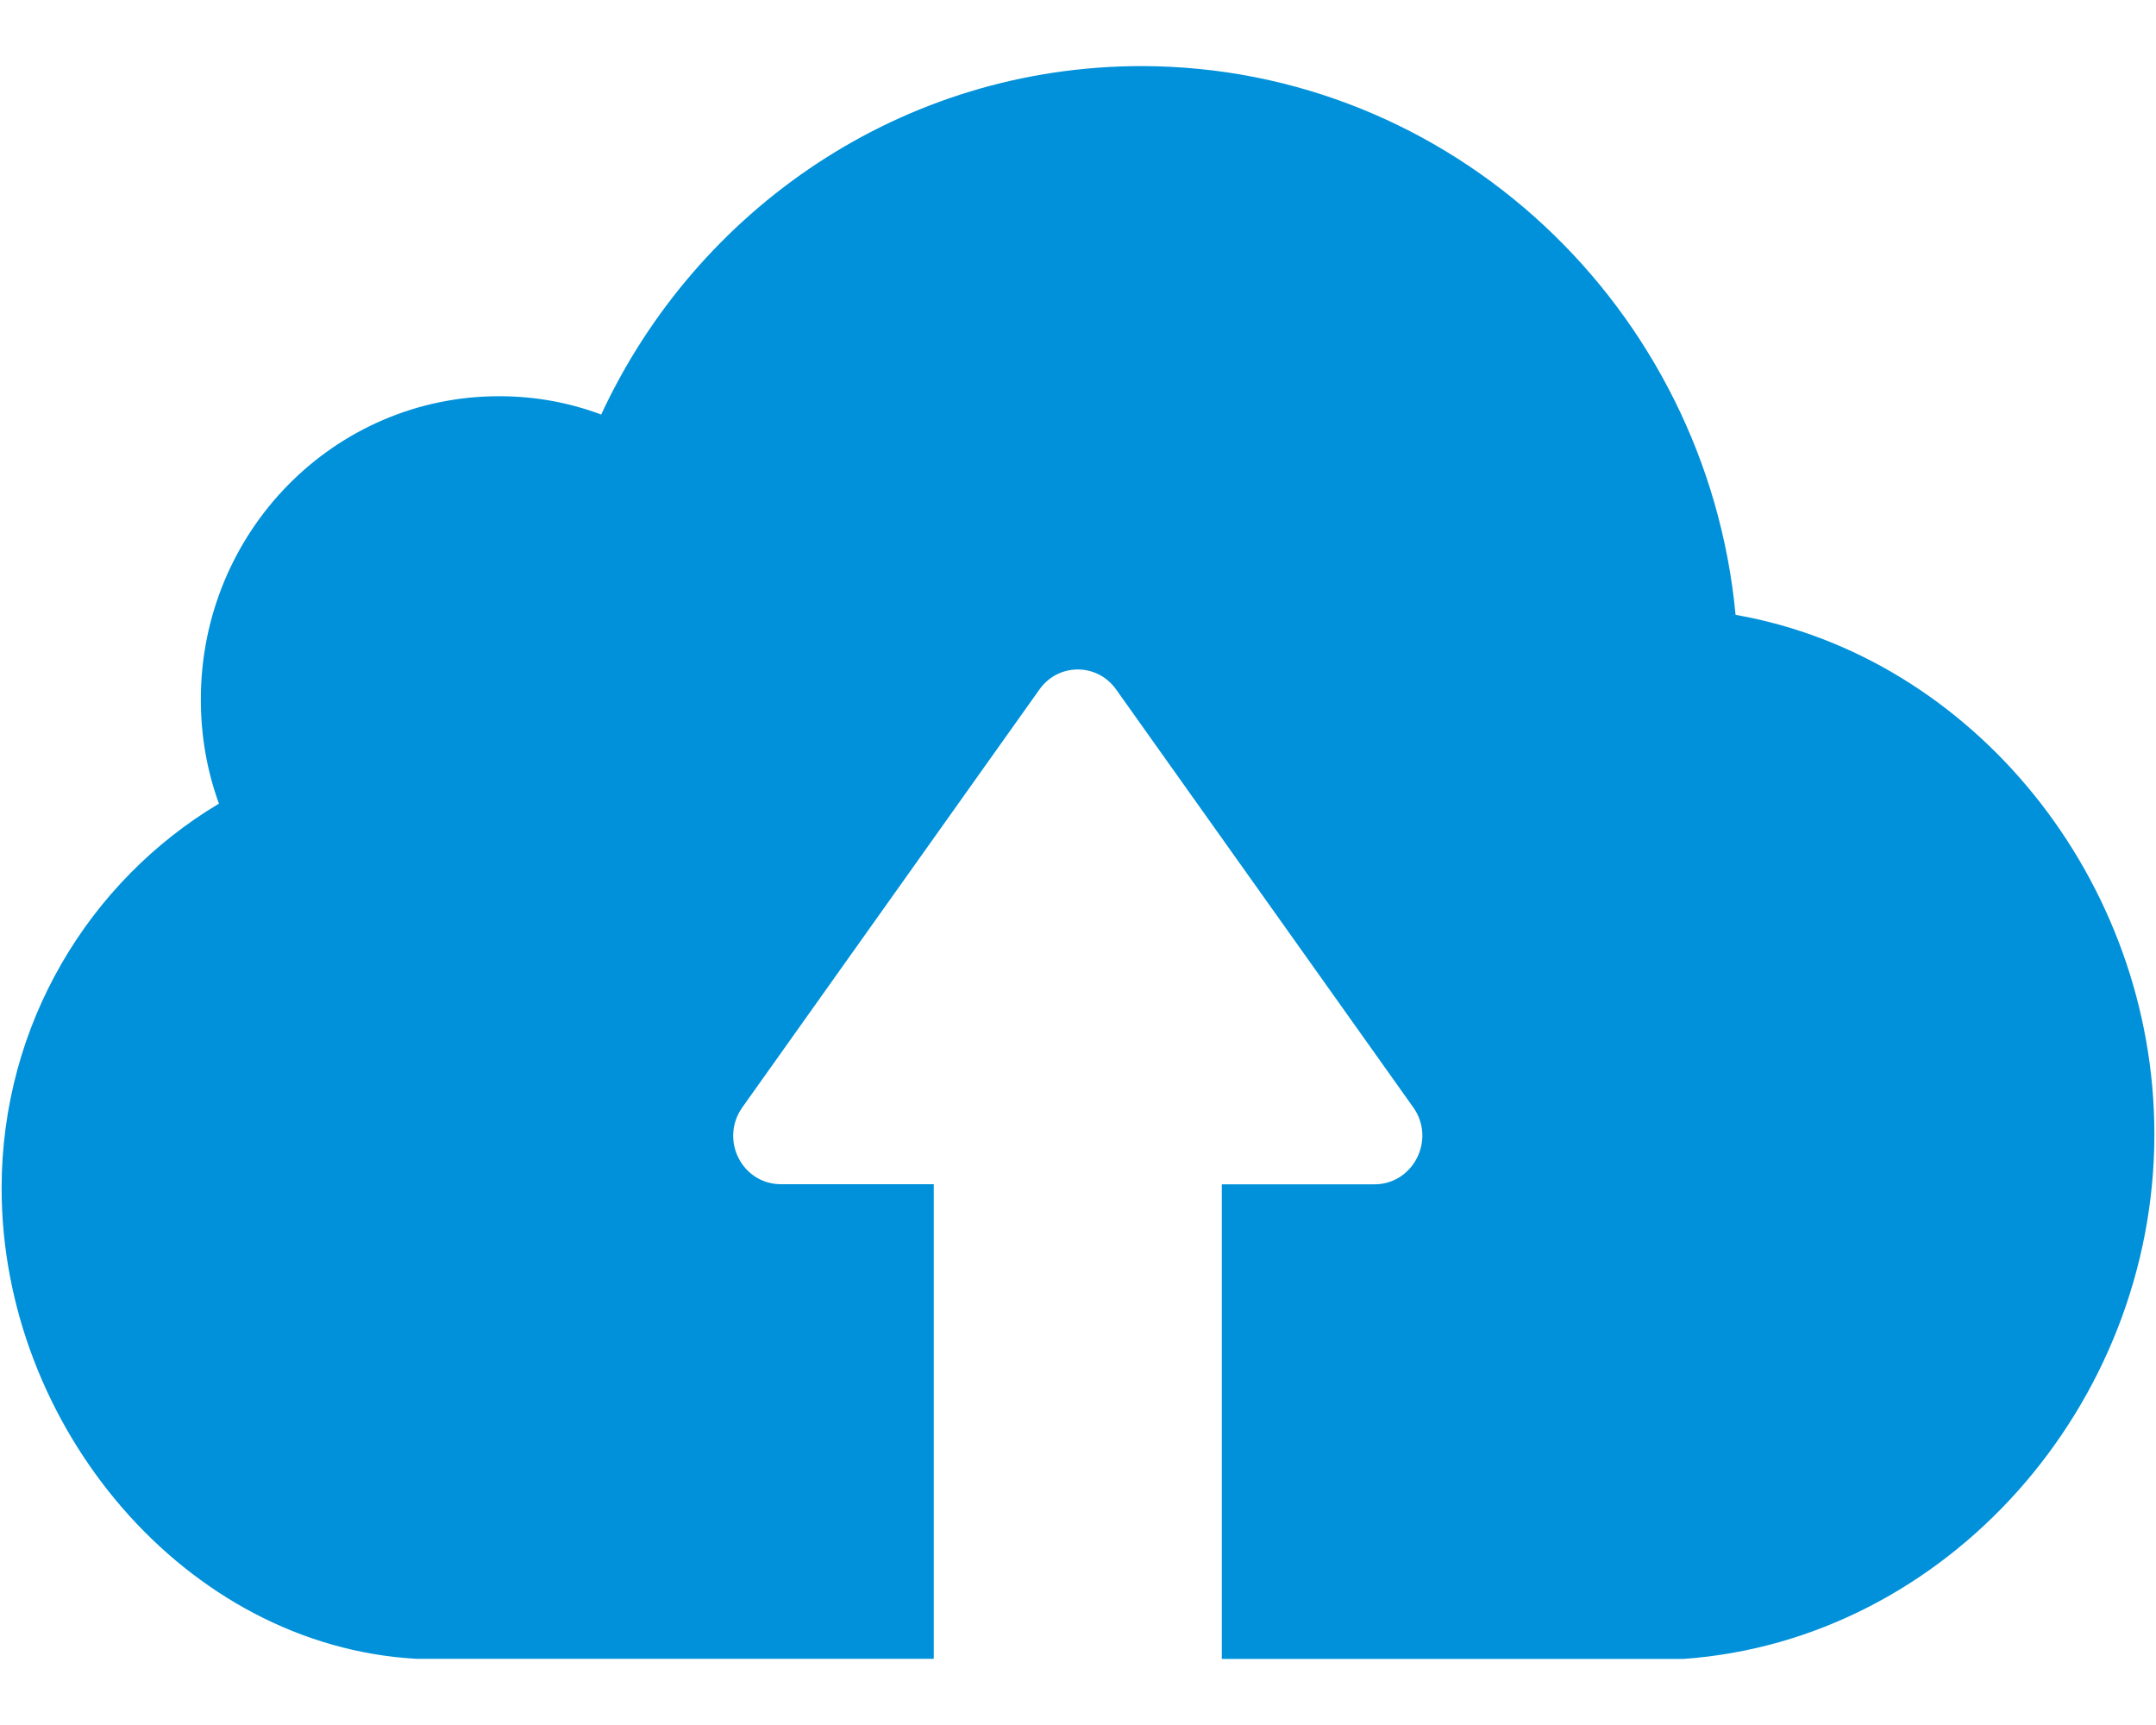 <svg xmlns="http://www.w3.org/2000/svg" width="20" height="16" viewBox="0 0 20 16">
    <path fill="#0091DA" d="M15.619 15.387h-4.285v-4.402h1.416c.36 0 .572-.415.36-.714l-2.755-3.874c-.175-.25-.539-.25-.714 0L6.887 10.27c-.213.3-.005.714.359.714h1.416v4.402H3.863C1.72 15.267.015 13.229.015 11.022c0-1.522.812-2.85 2.016-3.568-.11-.302-.168-.626-.168-.966 0-1.556 1.237-2.813 2.767-2.813.33 0 .649.058.947.17C6.462 1.937 8.372.613 10.592.613c2.872.004 5.239 2.24 5.508 5.09 2.208.387 3.885 2.465 3.885 4.817 0 2.514-1.926 4.692-4.366 4.867z"/>
</svg>
